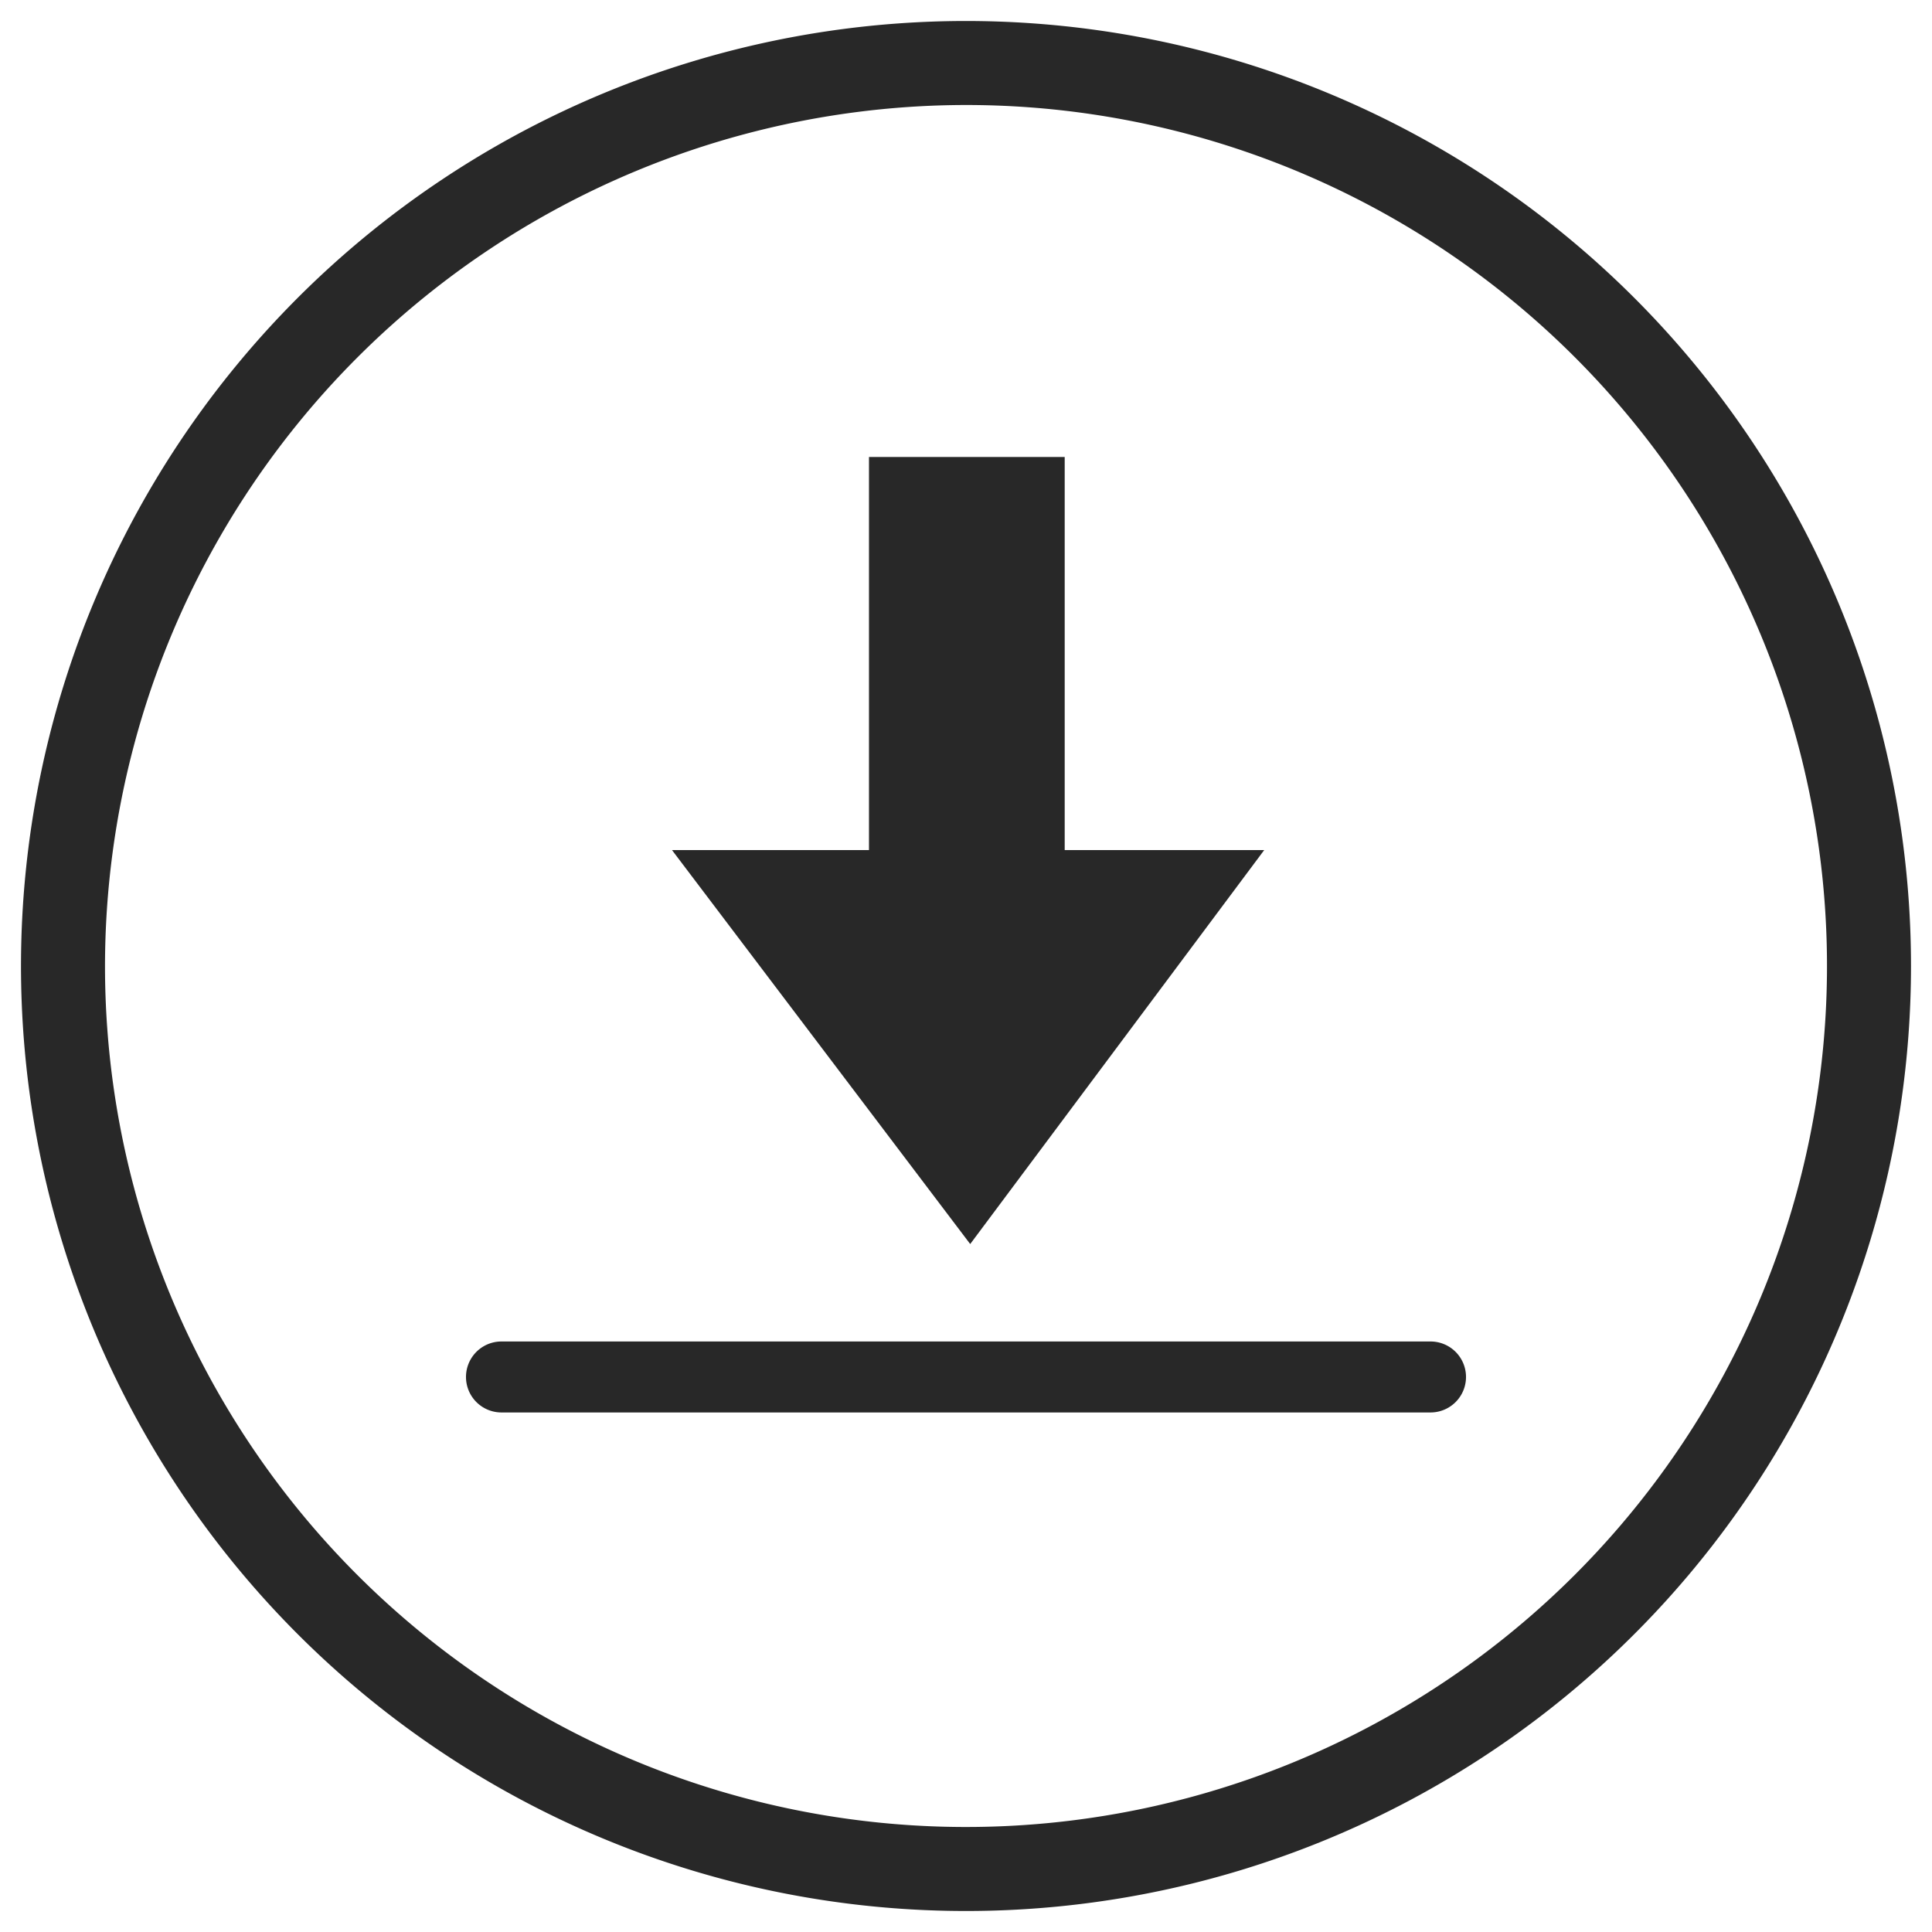 <svg id="Layer_1" data-name="Layer 1" xmlns="http://www.w3.org/2000/svg" viewBox="0 0 46 46"><defs><style>.cls-1{fill:#282828;}</style></defs><title>download</title><path id="Background" class="cls-1" d="M23,2.5A20.5,20.5,0,1,1,2.5,23,20.52,20.52,0,0,1,23,2.5m0-2A22.5,22.5,0,1,0,45.5,23,22.5,22.5,0,0,0,23,.5Z"/><path class="cls-1" d="M16,20.24h4.69V10.88h4.66v9.36H30.1l-7,9.38Z"/><path class="cls-1" d="M34.06,33.63H11.94a.84.84,0,0,1,0-1.69H34.06a.84.84,0,0,1,0,1.69Z"/></svg>